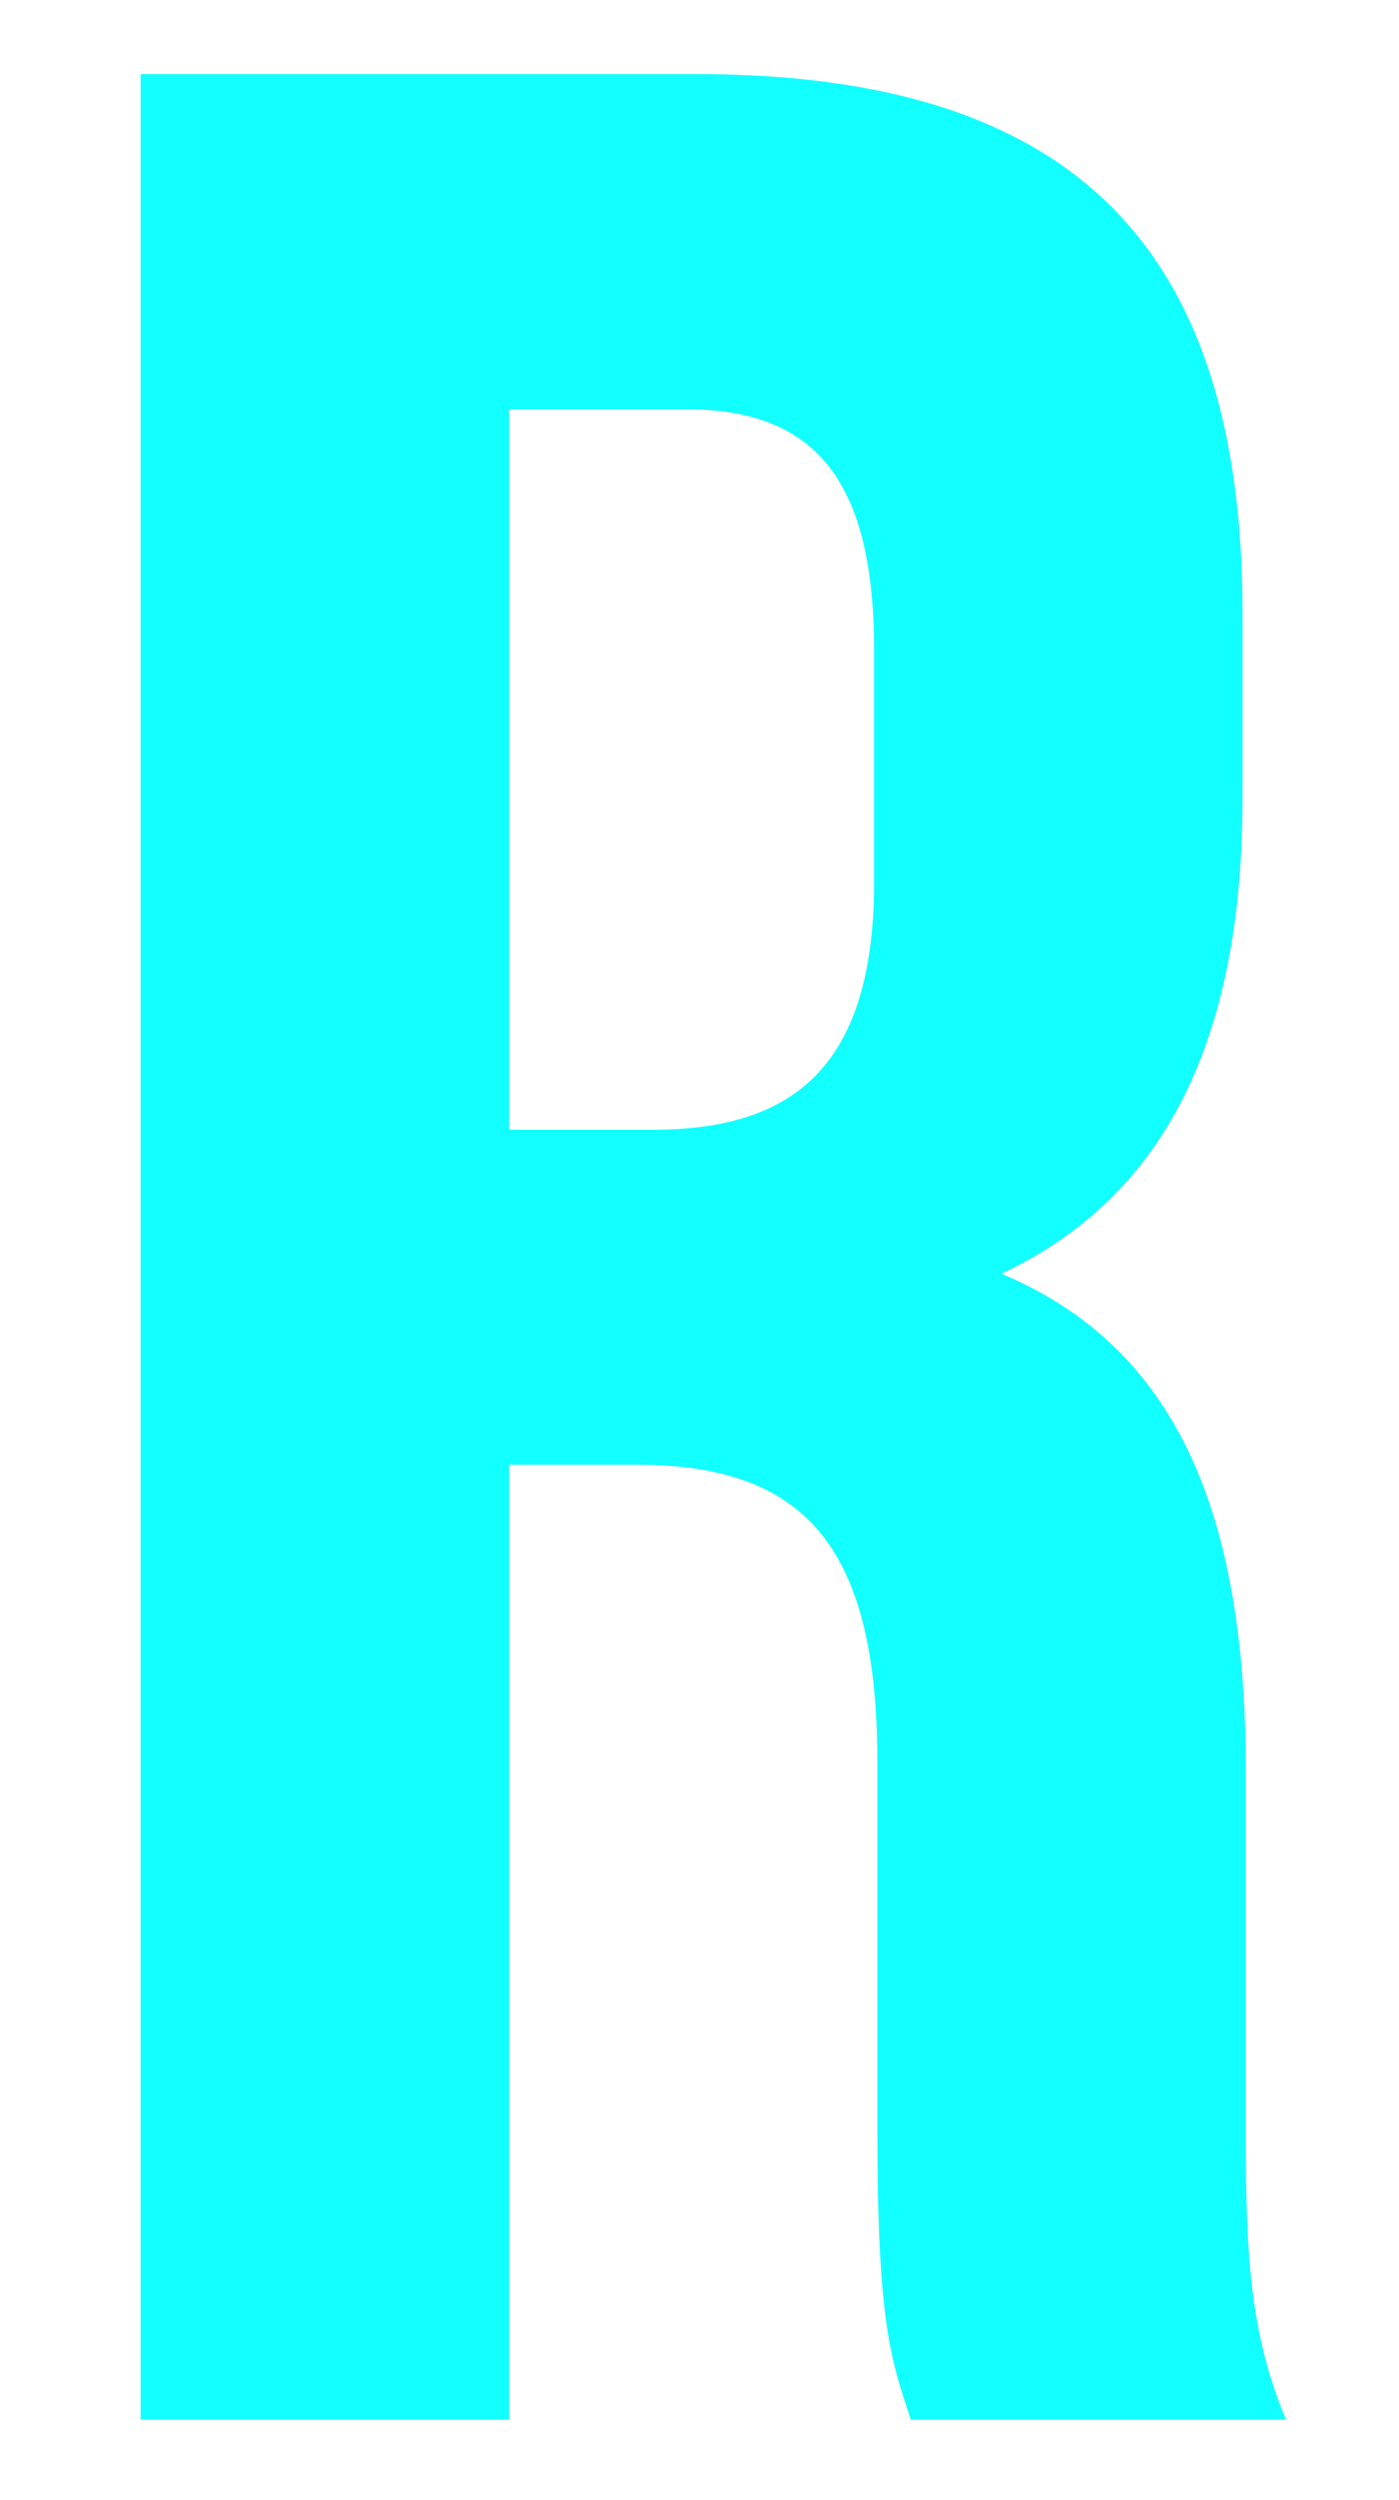 <?xml version="1.0" encoding="UTF-8"?>
<svg id="Layer_1" data-name="Layer 1" xmlns="http://www.w3.org/2000/svg" viewBox="0 0 126.58 226.08">
  <path d="m116.36,218.81c-3.34-7.88-3.64-15.45-3.64-25.76v-32.72c0-22.12-5.45-38.18-22.12-45.15,14.85-6.97,21.82-21.21,21.82-43.03v-16.67c0-32.72-14.85-48.78-49.39-48.78H12.73v212.1h33.33v-86.35h11.52c15.15,0,21.81,7.27,21.81,26.97v33.33c0,17.27,1.21,20.6,3.03,26.06h33.94ZM62.12,37.01c11.82,0,16.97,6.67,16.97,21.82v20.91c0,16.97-7.58,22.42-20,22.42h-13.03V37.01h16.06Z" style="fill: #12ffff;"/>
</svg>